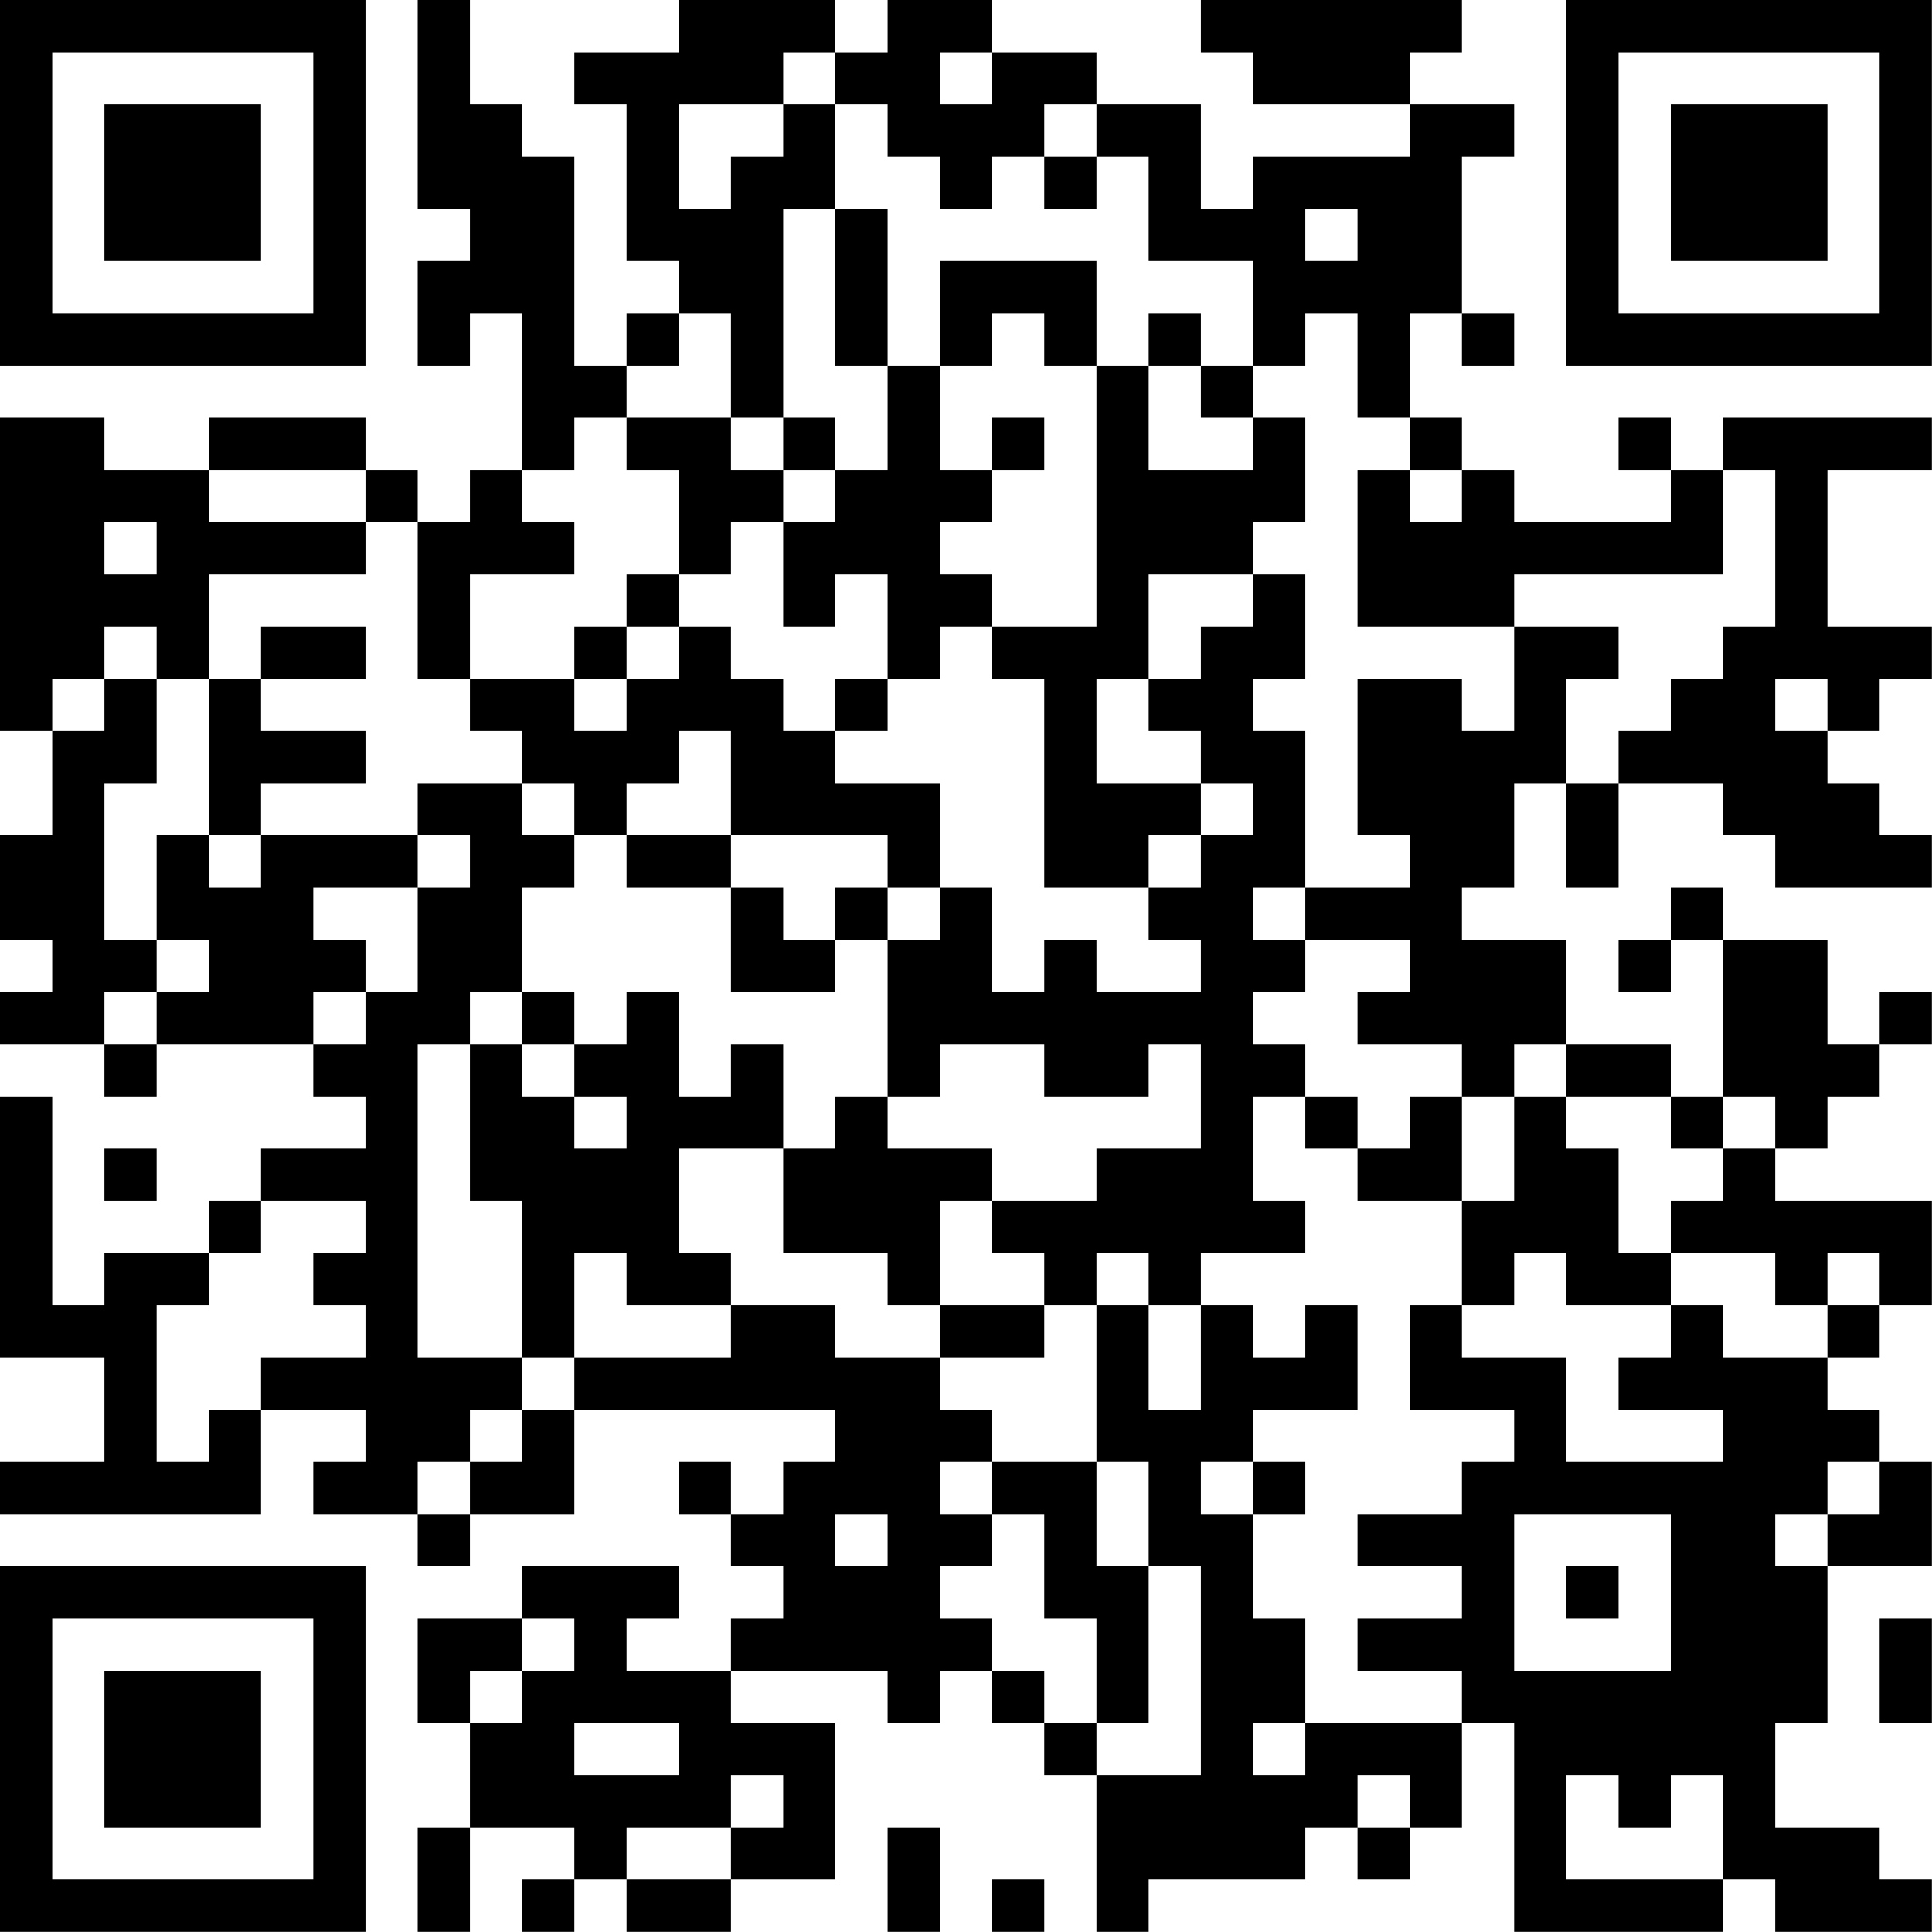 <?xml version="1.0" encoding="UTF-8"?>
<svg xmlns="http://www.w3.org/2000/svg" version="1.1" width="200" height="200" viewBox="0 0 200 200"><rect x="0" y="0" width="200" height="200" fill="#ffffff"/><g transform="scale(5.405)"><g transform="translate(0,0)"><path fill-rule="evenodd" d="M8 0L8 4L9 4L9 5L8 5L8 7L9 7L9 6L10 6L10 9L9 9L9 10L8 10L8 9L7 9L7 8L4 8L4 9L2 9L2 8L0 8L0 14L1 14L1 16L0 16L0 18L1 18L1 19L0 19L0 20L2 20L2 21L3 21L3 20L6 20L6 21L7 21L7 22L5 22L5 23L4 23L4 24L2 24L2 25L1 25L1 21L0 21L0 26L2 26L2 28L0 28L0 29L5 29L5 27L7 27L7 28L6 28L6 29L8 29L8 30L9 30L9 29L11 29L11 27L16 27L16 28L15 28L15 29L14 29L14 28L13 28L13 29L14 29L14 30L15 30L15 31L14 31L14 32L12 32L12 31L13 31L13 30L10 30L10 31L8 31L8 33L9 33L9 35L8 35L8 37L9 37L9 35L11 35L11 36L10 36L10 37L11 37L11 36L12 36L12 37L14 37L14 36L16 36L16 33L14 33L14 32L17 32L17 33L18 33L18 32L19 32L19 33L20 33L20 34L21 34L21 37L22 37L22 36L25 36L25 35L26 35L26 36L27 36L27 35L28 35L28 33L29 33L29 37L33 37L33 36L34 36L34 37L37 37L37 36L36 36L36 35L34 35L34 33L35 33L35 30L37 30L37 28L36 28L36 27L35 27L35 26L36 26L36 25L37 25L37 23L34 23L34 22L35 22L35 21L36 21L36 20L37 20L37 19L36 19L36 20L35 20L35 18L33 18L33 17L32 17L32 18L31 18L31 19L32 19L32 18L33 18L33 21L32 21L32 20L30 20L30 18L28 18L28 17L29 17L29 15L30 15L30 17L31 17L31 15L33 15L33 16L34 16L34 17L37 17L37 16L36 16L36 15L35 15L35 14L36 14L36 13L37 13L37 12L35 12L35 9L37 9L37 8L33 8L33 9L32 9L32 8L31 8L31 9L32 9L32 10L29 10L29 9L28 9L28 8L27 8L27 6L28 6L28 7L29 7L29 6L28 6L28 3L29 3L29 2L27 2L27 1L28 1L28 0L23 0L23 1L24 1L24 2L27 2L27 3L24 3L24 4L23 4L23 2L21 2L21 1L19 1L19 0L17 0L17 1L16 1L16 0L13 0L13 1L11 1L11 2L12 2L12 5L13 5L13 6L12 6L12 7L11 7L11 3L10 3L10 2L9 2L9 0ZM15 1L15 2L13 2L13 4L14 4L14 3L15 3L15 2L16 2L16 4L15 4L15 8L14 8L14 6L13 6L13 7L12 7L12 8L11 8L11 9L10 9L10 10L11 10L11 11L9 11L9 13L8 13L8 10L7 10L7 9L4 9L4 10L7 10L7 11L4 11L4 13L3 13L3 12L2 12L2 13L1 13L1 14L2 14L2 13L3 13L3 15L2 15L2 18L3 18L3 19L2 19L2 20L3 20L3 19L4 19L4 18L3 18L3 16L4 16L4 17L5 17L5 16L8 16L8 17L6 17L6 18L7 18L7 19L6 19L6 20L7 20L7 19L8 19L8 17L9 17L9 16L8 16L8 15L10 15L10 16L11 16L11 17L10 17L10 19L9 19L9 20L8 20L8 26L10 26L10 27L9 27L9 28L8 28L8 29L9 29L9 28L10 28L10 27L11 27L11 26L14 26L14 25L16 25L16 26L18 26L18 27L19 27L19 28L18 28L18 29L19 29L19 30L18 30L18 31L19 31L19 32L20 32L20 33L21 33L21 34L23 34L23 30L22 30L22 28L21 28L21 25L22 25L22 27L23 27L23 25L24 25L24 26L25 26L25 25L26 25L26 27L24 27L24 28L23 28L23 29L24 29L24 31L25 31L25 33L24 33L24 34L25 34L25 33L28 33L28 32L26 32L26 31L28 31L28 30L26 30L26 29L28 29L28 28L29 28L29 27L27 27L27 25L28 25L28 26L30 26L30 28L33 28L33 27L31 27L31 26L32 26L32 25L33 25L33 26L35 26L35 25L36 25L36 24L35 24L35 25L34 25L34 24L32 24L32 23L33 23L33 22L34 22L34 21L33 21L33 22L32 22L32 21L30 21L30 20L29 20L29 21L28 21L28 20L26 20L26 19L27 19L27 18L25 18L25 17L27 17L27 16L26 16L26 13L28 13L28 14L29 14L29 12L31 12L31 13L30 13L30 15L31 15L31 14L32 14L32 13L33 13L33 12L34 12L34 9L33 9L33 11L29 11L29 12L26 12L26 9L27 9L27 10L28 10L28 9L27 9L27 8L26 8L26 6L25 6L25 7L24 7L24 5L22 5L22 3L21 3L21 2L20 2L20 3L19 3L19 4L18 4L18 3L17 3L17 2L16 2L16 1ZM18 1L18 2L19 2L19 1ZM20 3L20 4L21 4L21 3ZM16 4L16 7L17 7L17 9L16 9L16 8L15 8L15 9L14 9L14 8L12 8L12 9L13 9L13 11L12 11L12 12L11 12L11 13L9 13L9 14L10 14L10 15L11 15L11 16L12 16L12 17L14 17L14 19L16 19L16 18L17 18L17 21L16 21L16 22L15 22L15 20L14 20L14 21L13 21L13 19L12 19L12 20L11 20L11 19L10 19L10 20L9 20L9 23L10 23L10 26L11 26L11 24L12 24L12 25L14 25L14 24L13 24L13 22L15 22L15 24L17 24L17 25L18 25L18 26L20 26L20 25L21 25L21 24L22 24L22 25L23 25L23 24L25 24L25 23L24 23L24 21L25 21L25 22L26 22L26 23L28 23L28 25L29 25L29 24L30 24L30 25L32 25L32 24L31 24L31 22L30 22L30 21L29 21L29 23L28 23L28 21L27 21L27 22L26 22L26 21L25 21L25 20L24 20L24 19L25 19L25 18L24 18L24 17L25 17L25 14L24 14L24 13L25 13L25 11L24 11L24 10L25 10L25 8L24 8L24 7L23 7L23 6L22 6L22 7L21 7L21 5L18 5L18 7L17 7L17 4ZM25 4L25 5L26 5L26 4ZM19 6L19 7L18 7L18 9L19 9L19 10L18 10L18 11L19 11L19 12L18 12L18 13L17 13L17 11L16 11L16 12L15 12L15 10L16 10L16 9L15 9L15 10L14 10L14 11L13 11L13 12L12 12L12 13L11 13L11 14L12 14L12 13L13 13L13 12L14 12L14 13L15 13L15 14L16 14L16 15L18 15L18 17L17 17L17 16L14 16L14 14L13 14L13 15L12 15L12 16L14 16L14 17L15 17L15 18L16 18L16 17L17 17L17 18L18 18L18 17L19 17L19 19L20 19L20 18L21 18L21 19L23 19L23 18L22 18L22 17L23 17L23 16L24 16L24 15L23 15L23 14L22 14L22 13L23 13L23 12L24 12L24 11L22 11L22 13L21 13L21 15L23 15L23 16L22 16L22 17L20 17L20 13L19 13L19 12L21 12L21 7L20 7L20 6ZM22 7L22 9L24 9L24 8L23 8L23 7ZM19 8L19 9L20 9L20 8ZM2 10L2 11L3 11L3 10ZM5 12L5 13L4 13L4 16L5 16L5 15L7 15L7 14L5 14L5 13L7 13L7 12ZM16 13L16 14L17 14L17 13ZM34 13L34 14L35 14L35 13ZM10 20L10 21L11 21L11 22L12 22L12 21L11 21L11 20ZM18 20L18 21L17 21L17 22L19 22L19 23L18 23L18 25L20 25L20 24L19 24L19 23L21 23L21 22L23 22L23 20L22 20L22 21L20 21L20 20ZM2 22L2 23L3 23L3 22ZM5 23L5 24L4 24L4 25L3 25L3 28L4 28L4 27L5 27L5 26L7 26L7 25L6 25L6 24L7 24L7 23ZM19 28L19 29L20 29L20 31L21 31L21 33L22 33L22 30L21 30L21 28ZM24 28L24 29L25 29L25 28ZM35 28L35 29L34 29L34 30L35 30L35 29L36 29L36 28ZM16 29L16 30L17 30L17 29ZM29 29L29 32L32 32L32 29ZM30 30L30 31L31 31L31 30ZM10 31L10 32L9 32L9 33L10 33L10 32L11 32L11 31ZM36 31L36 33L37 33L37 31ZM11 33L11 34L13 34L13 33ZM14 34L14 35L12 35L12 36L14 36L14 35L15 35L15 34ZM26 34L26 35L27 35L27 34ZM30 34L30 36L33 36L33 34L32 34L32 35L31 35L31 34ZM17 35L17 37L18 37L18 35ZM19 36L19 37L20 37L20 36ZM0 0L0 7L7 7L7 0ZM1 1L1 6L6 6L6 1ZM2 2L2 5L5 5L5 2ZM30 0L30 7L37 7L37 0ZM31 1L31 6L36 6L36 1ZM32 2L32 5L35 5L35 2ZM0 30L0 37L7 37L7 30ZM1 31L1 36L6 36L6 31ZM2 32L2 35L5 35L5 32Z" fill="#000000"/></g></g></svg>
